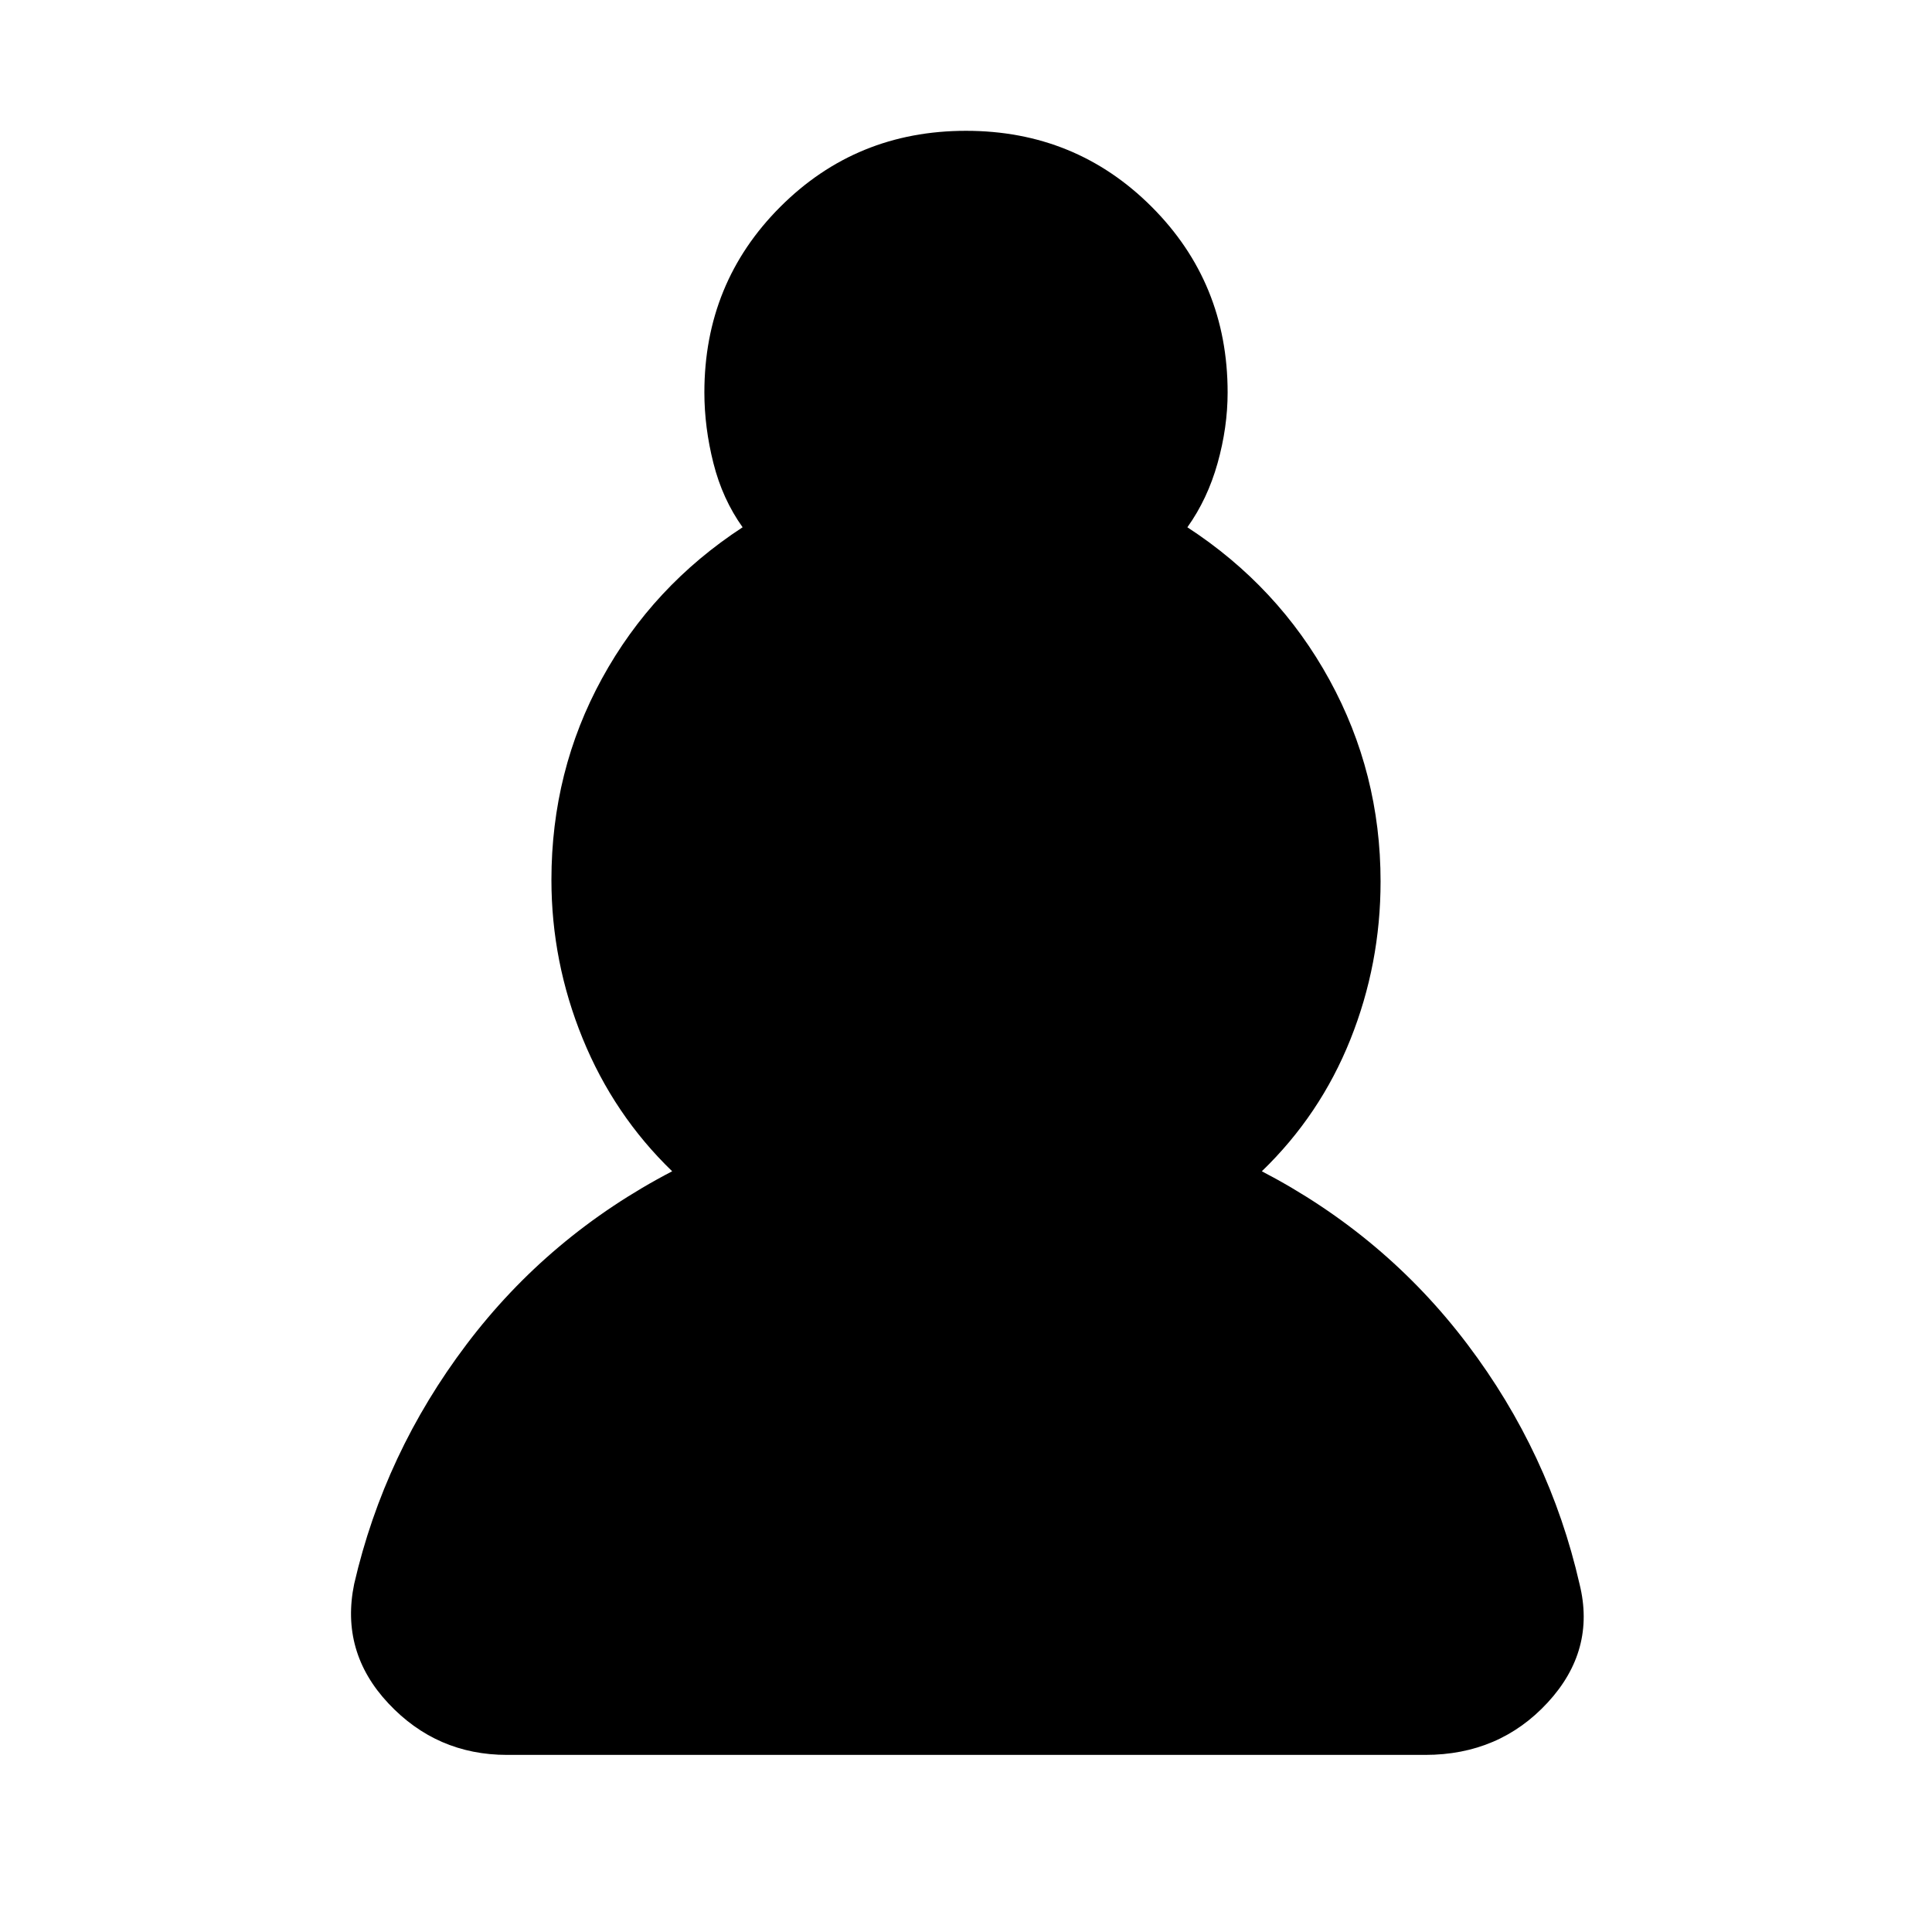 <svg xmlns="http://www.w3.org/2000/svg" height="20" viewBox="0 -960 960 960" width="20"><path d="M251.97-88Q217-88 193-113.59T176-173q15-65 55.86-119.03Q272.71-346.07 334-378q-29-28-44.5-66.01-15.5-38.01-15.5-78.78 0-54.21 25.15-100.12Q324.29-668.82 369-698q-10-14-14.5-31.83Q350-747.65 350-765q0-54.5 37.75-92.25T480-895q54.5 0 92.25 37.75T610-765q0 17.35-5 35.17Q600-712 590-698q45.18 29.44 70.59 75.78Q686-575.88 686-522q0 41-15 78.5T627-378q61.29 31.93 102.14 85.97Q770-238 784.88-172.84 793-140 769.02-114q-23.99 26-60.86 26H251.97Z"/></svg>